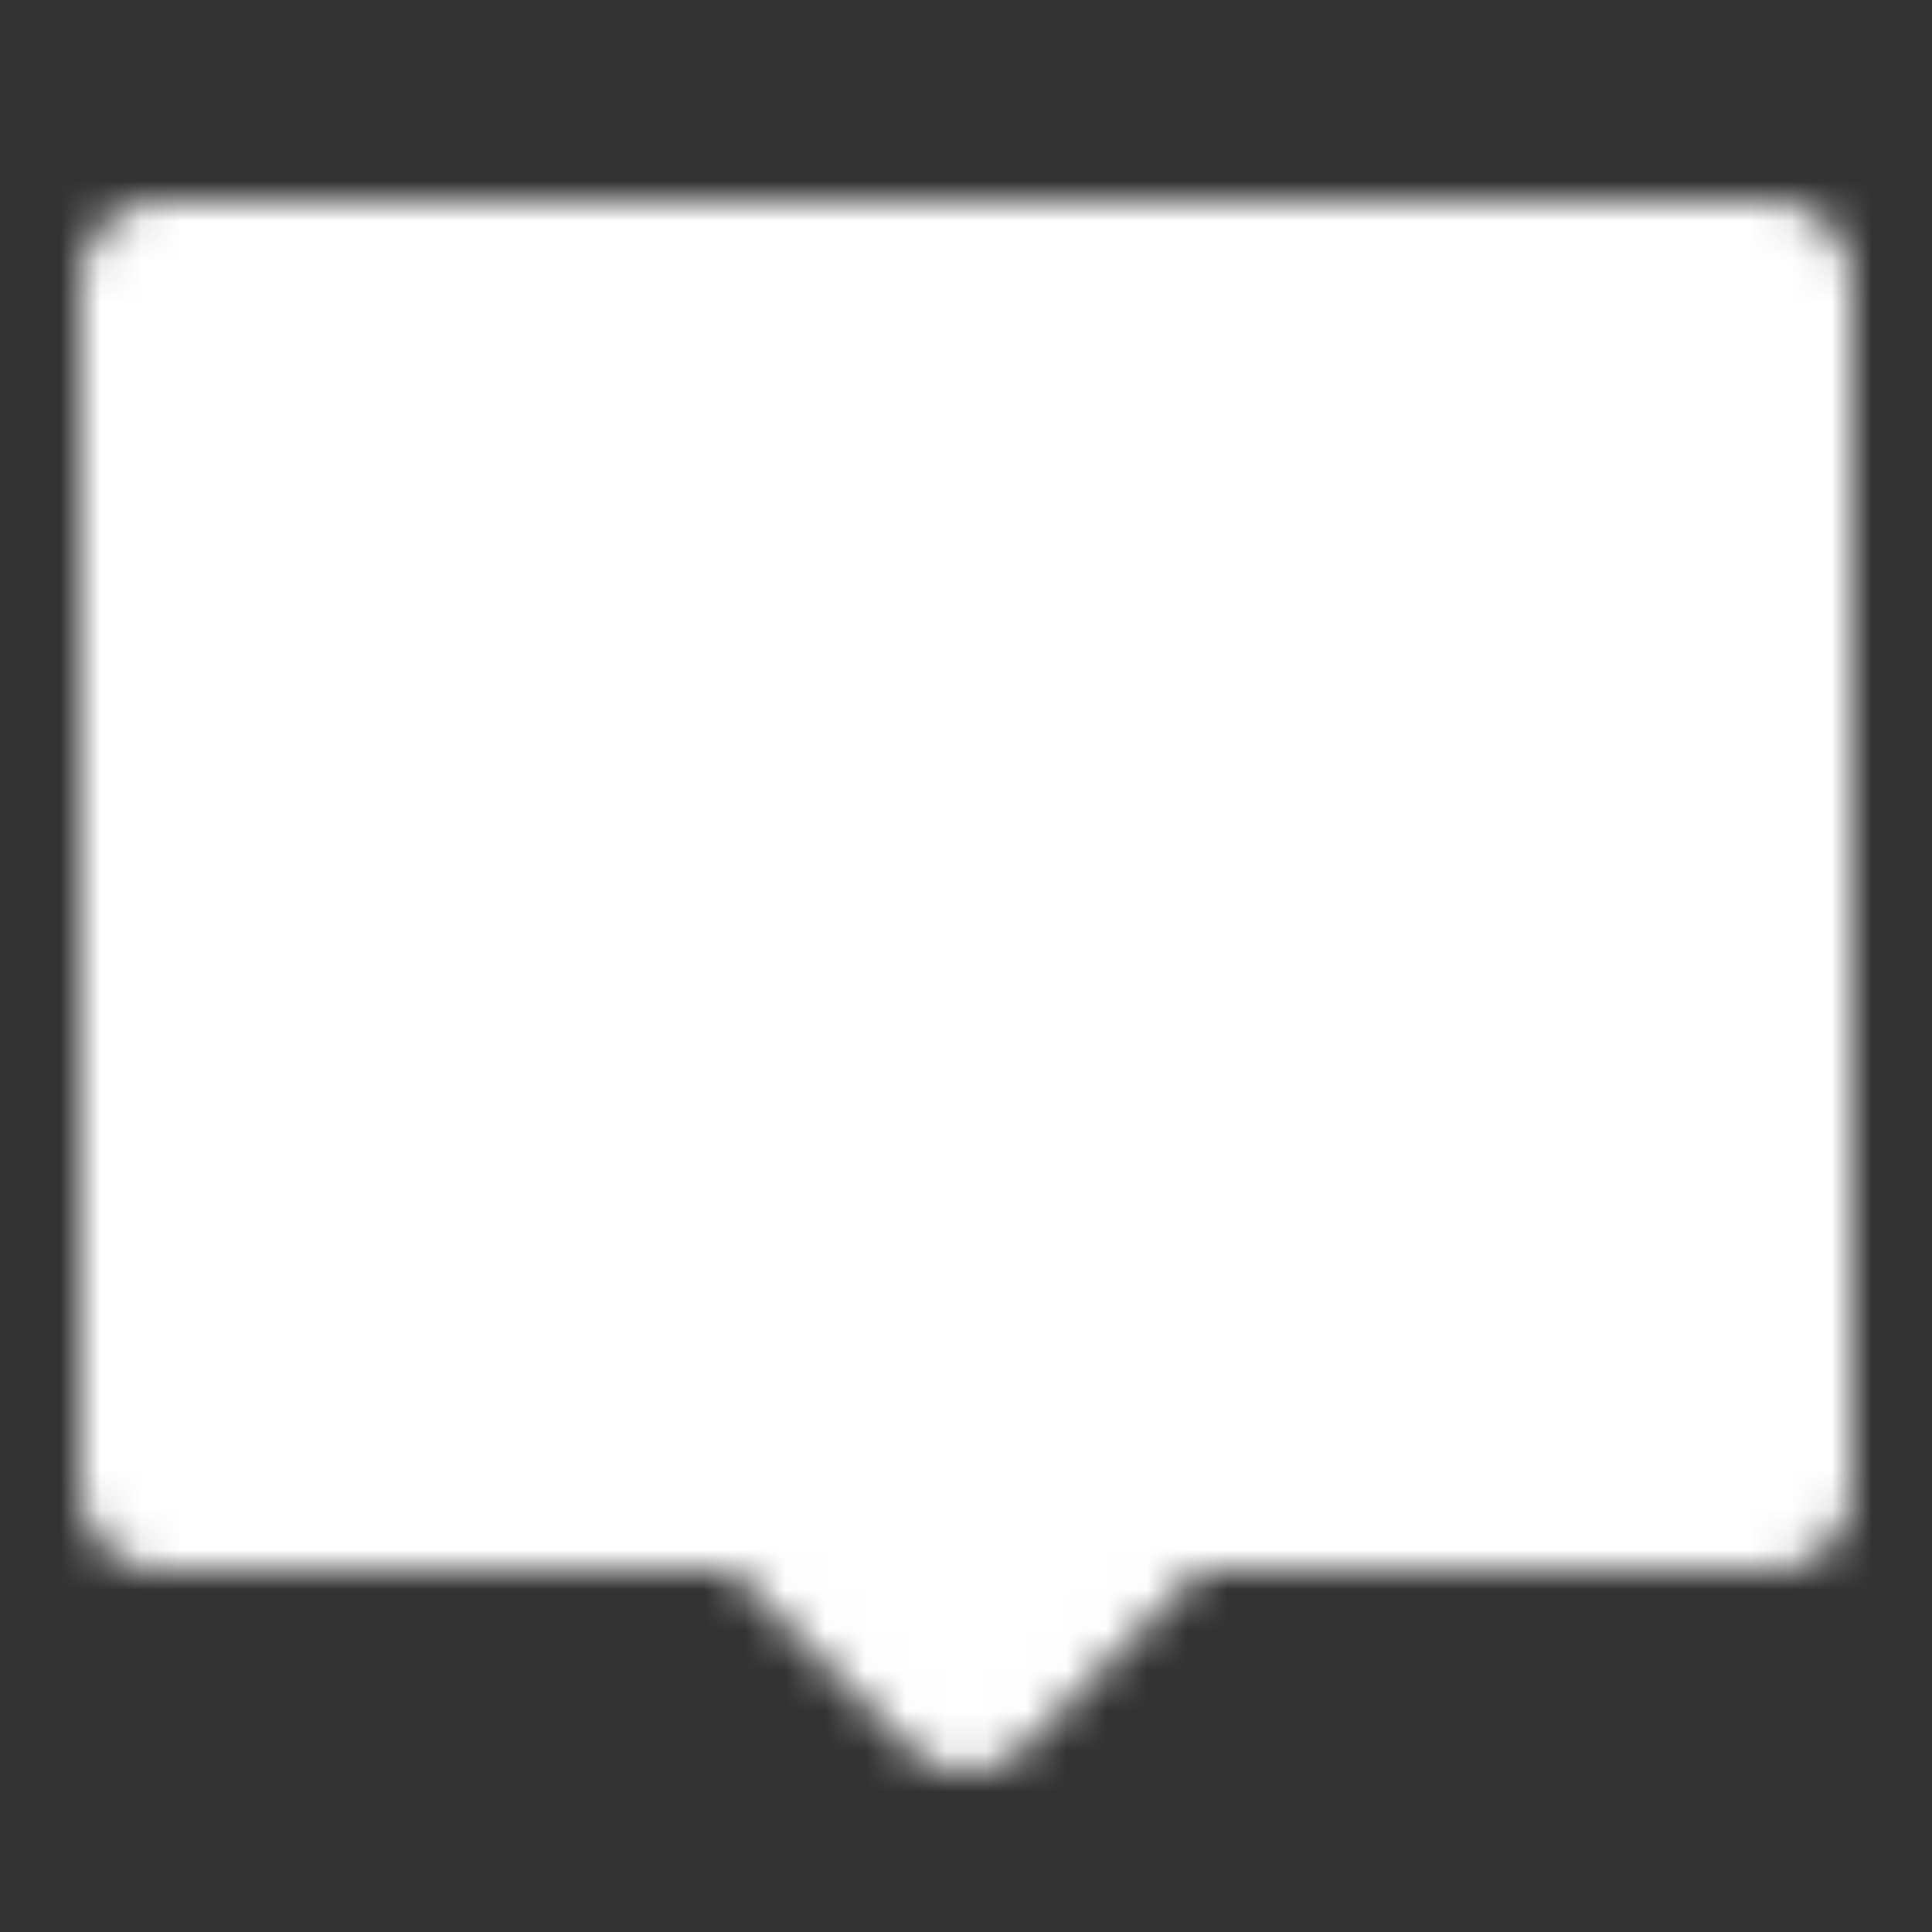 <svg xmlns="http://www.w3.org/2000/svg" width="1em" height="1em" viewBox="0 0 48 48"><rect x="0" y="0" width="48" height="48" fill="#333333" stroke="none"/><mask id="ipSTextMessage0"><g fill="none" stroke-linecap="round" stroke-width="4"><path fill="#fff" stroke="#fff" stroke-linejoin="round" d="M44 7H4v30h15l5 5l5-5h15V7Z"/><path stroke="#000" d="M14 16h6m-6 8h2m13-10l7 14m-7-14l-7 14m2-4h10"/></g></mask><path fill="white" d="M0 0h48v48H0z" mask="url(#ipSTextMessage0)"/></svg>